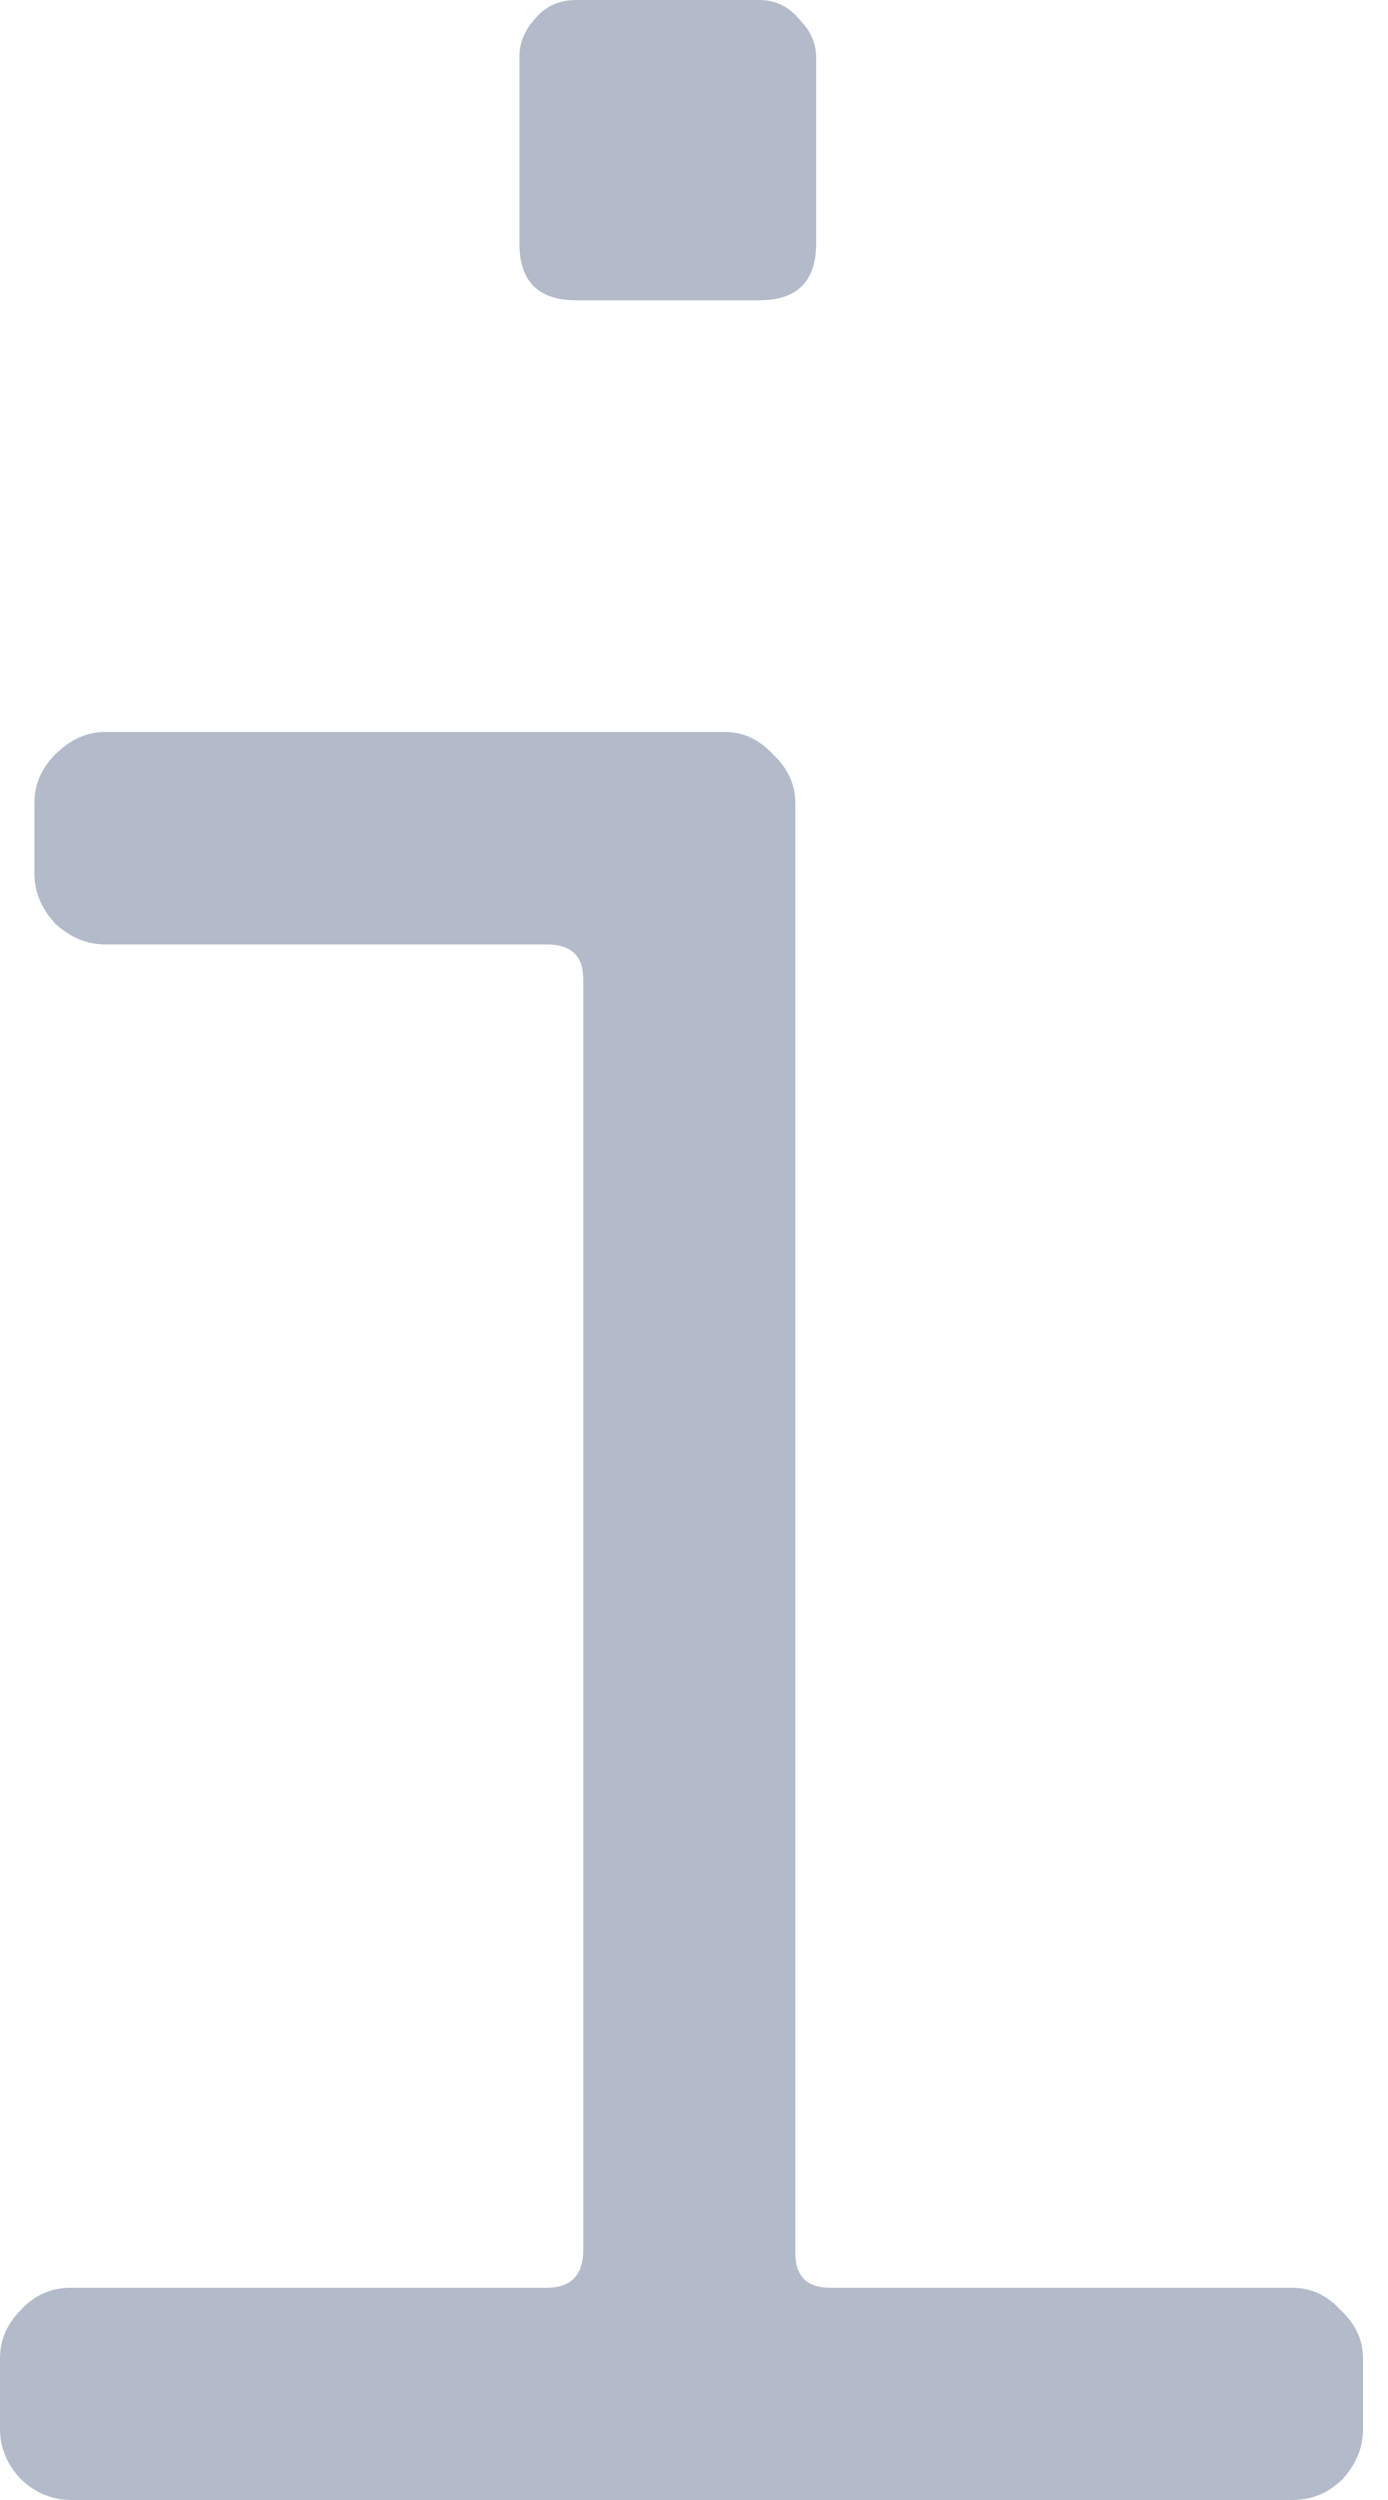 <svg width="5" height="9" viewBox="0 0 5 9" fill="none" xmlns="http://www.w3.org/2000/svg">
<path d="M0 8.745V8.49C0 8.424 0.025 8.366 0.075 8.316C0.124 8.262 0.184 8.236 0.255 8.236H1.97C2.053 8.236 2.097 8.194 2.101 8.111V3.524C2.101 3.441 2.057 3.4 1.97 3.4H0.379C0.313 3.4 0.253 3.375 0.199 3.325C0.149 3.271 0.124 3.211 0.124 3.145V2.89C0.124 2.824 0.149 2.766 0.199 2.716C0.253 2.662 0.313 2.635 0.379 2.635H2.611C2.677 2.635 2.735 2.662 2.785 2.716C2.838 2.766 2.865 2.824 2.865 2.89V8.111C2.865 8.194 2.907 8.236 2.99 8.236H4.655C4.722 8.236 4.78 8.262 4.829 8.316C4.883 8.366 4.91 8.424 4.91 8.49V8.745C4.91 8.811 4.885 8.872 4.836 8.925C4.786 8.975 4.726 9 4.655 9H0.255C0.189 9 0.128 8.975 0.075 8.925C0.025 8.872 0 8.811 0 8.745ZM1.871 0.876V0.205C1.871 0.155 1.889 0.11 1.927 0.068C1.964 0.023 2.014 0 2.076 0H2.735C2.793 0 2.84 0.023 2.878 0.068C2.919 0.11 2.94 0.155 2.94 0.205V0.876C2.94 1.013 2.872 1.081 2.735 1.081H2.076C1.939 1.081 1.871 1.013 1.871 0.876Z" fill="#B3BBCA"/>
</svg>
